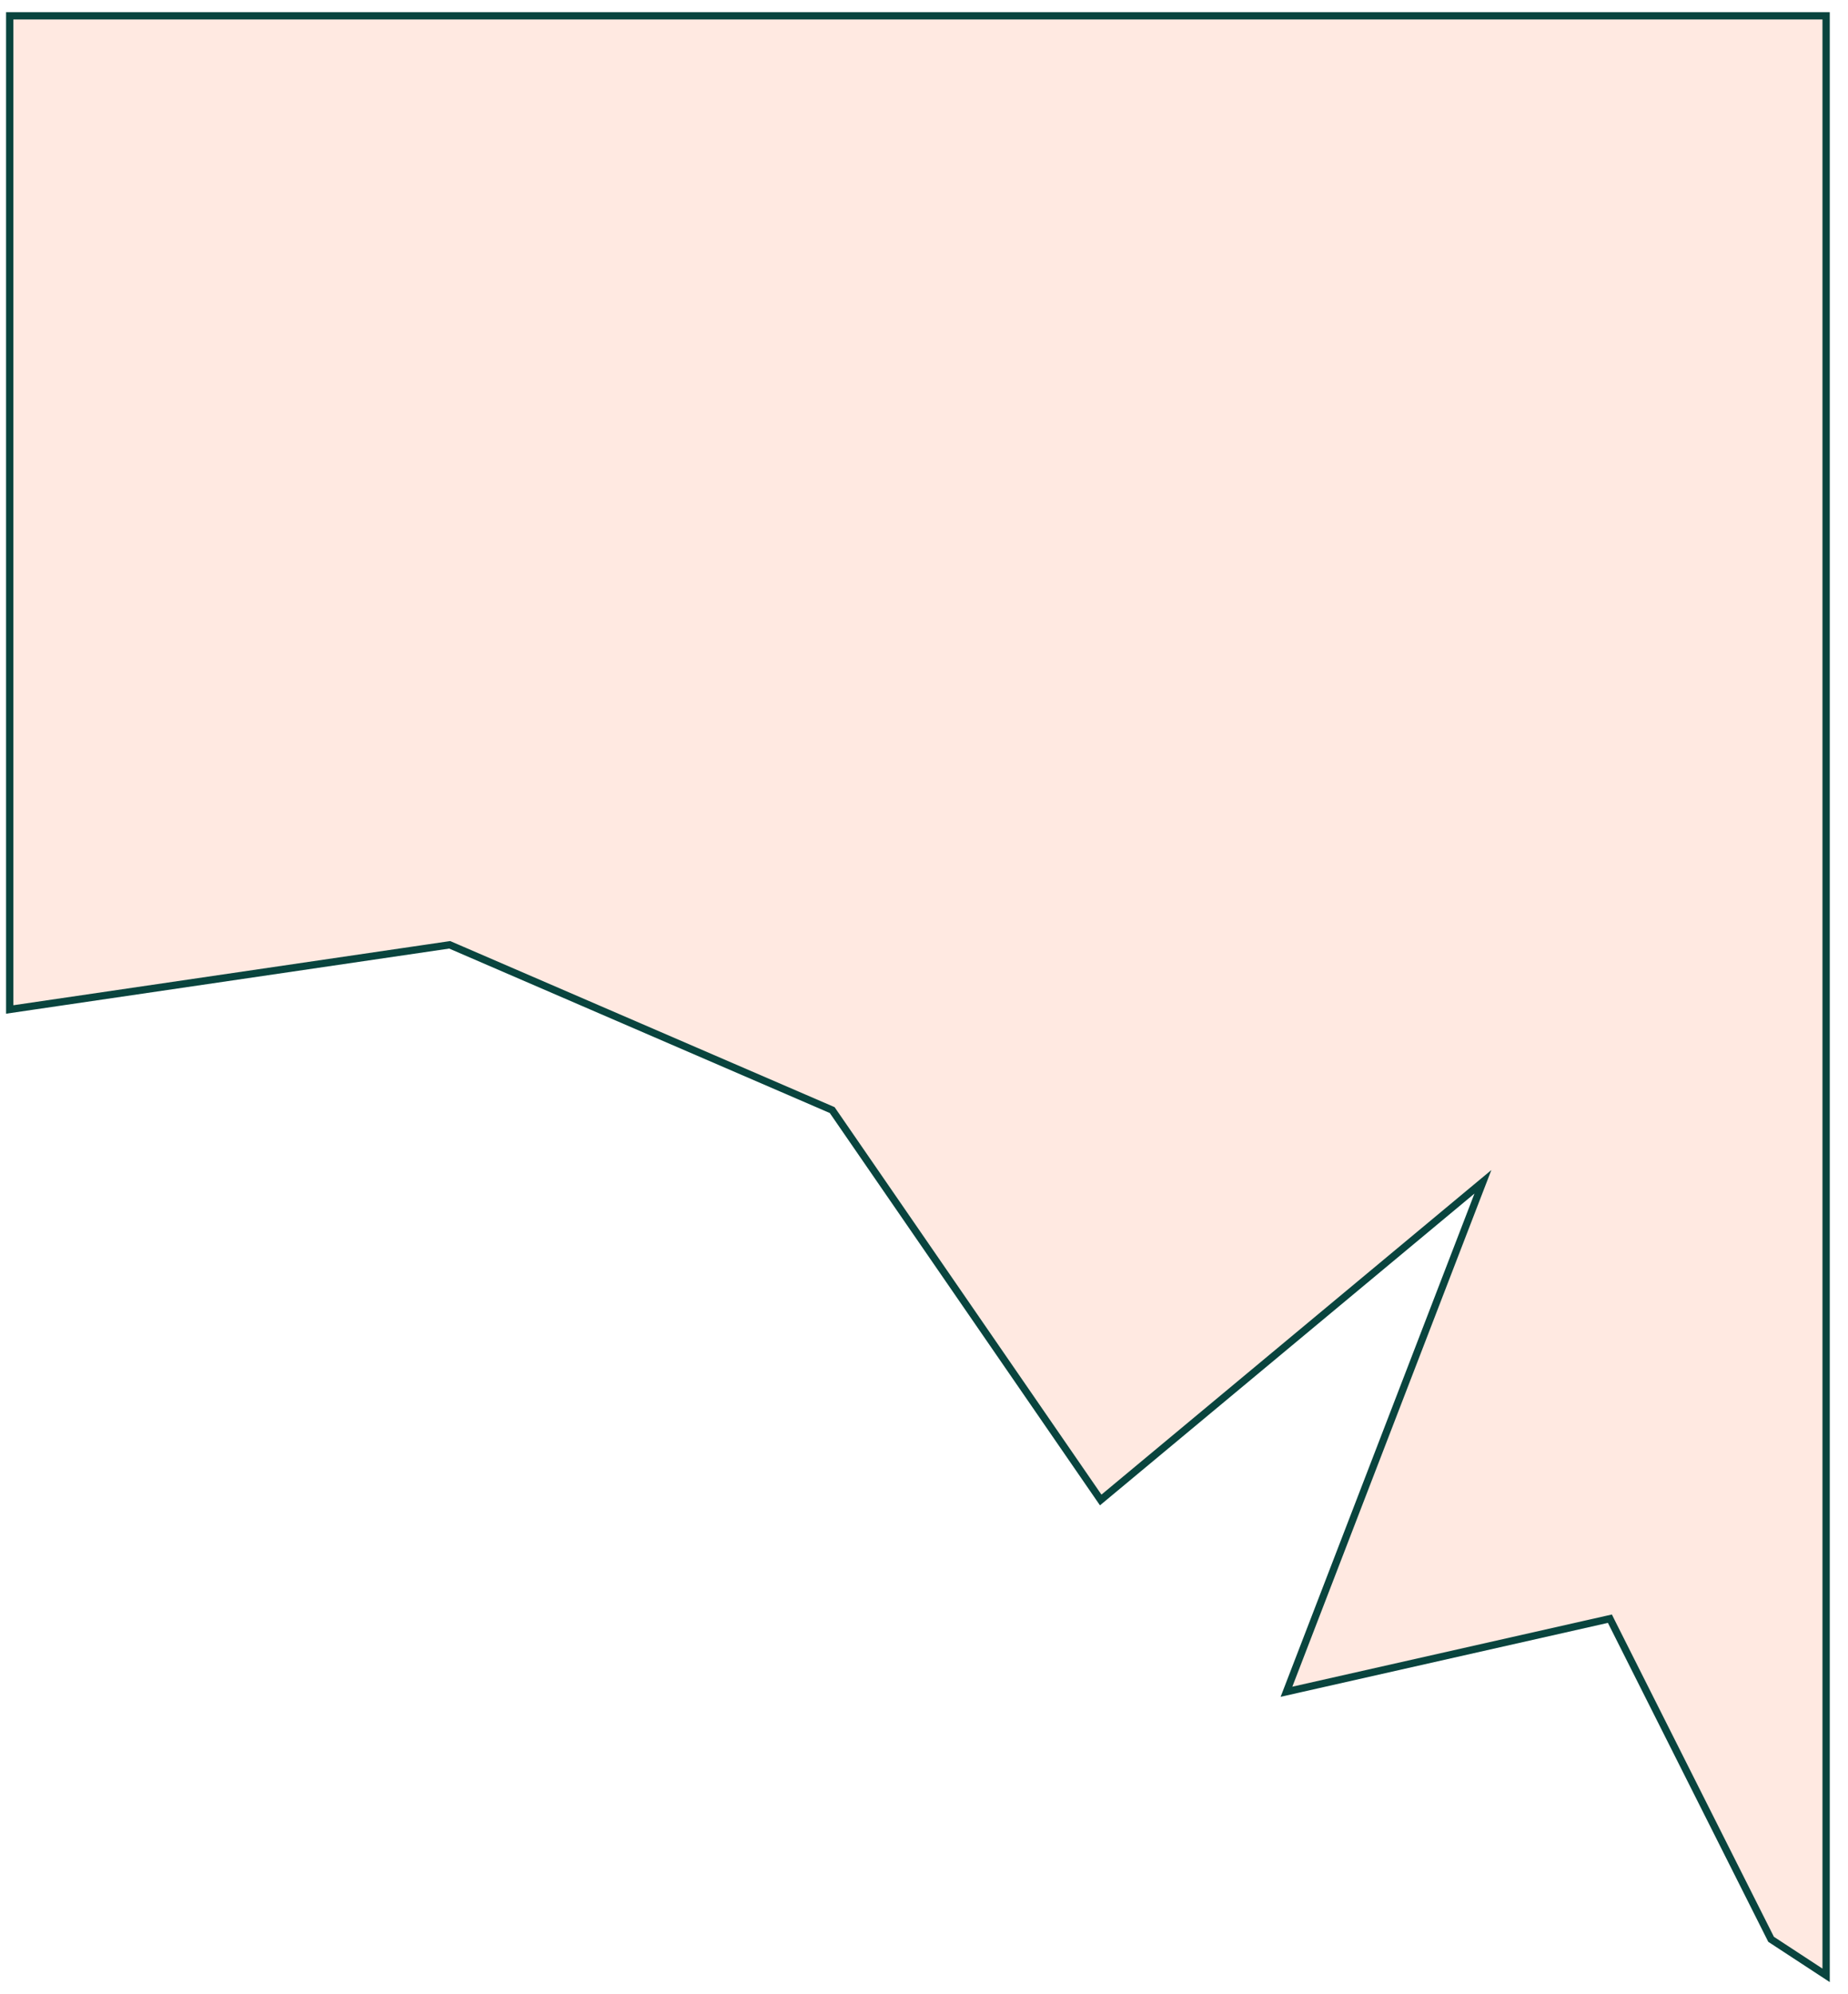 <svg width="76" height="82" viewBox="0 0 76 82" fill="none" xmlns="http://www.w3.org/2000/svg">
<g clip-path="url(#clip0_2739_784)">
<path d="M60.542 48.962L45.267 61.676L34.249 45.68L34.224 45.644L34.185 45.627L18.534 38.866L18.495 38.849L18.453 38.855L0.4 41.507V0.65H75.1V16.428V81.222L72.837 79.74L66.26 66.662L66.208 66.557L66.093 66.583L52.907 69.561L60.778 49.131L60.986 48.593L60.542 48.962Z" fill="#FFE1D6" fill-opacity="0.75" stroke="#09443E" stroke-width="0.3"/>
</g>
<defs>
<clipPath id="clip0_2739_784">
<rect width="75" height="81" fill="white" transform="translate(0.25 0.5)"/>
</clipPath>
</defs>
</svg>
